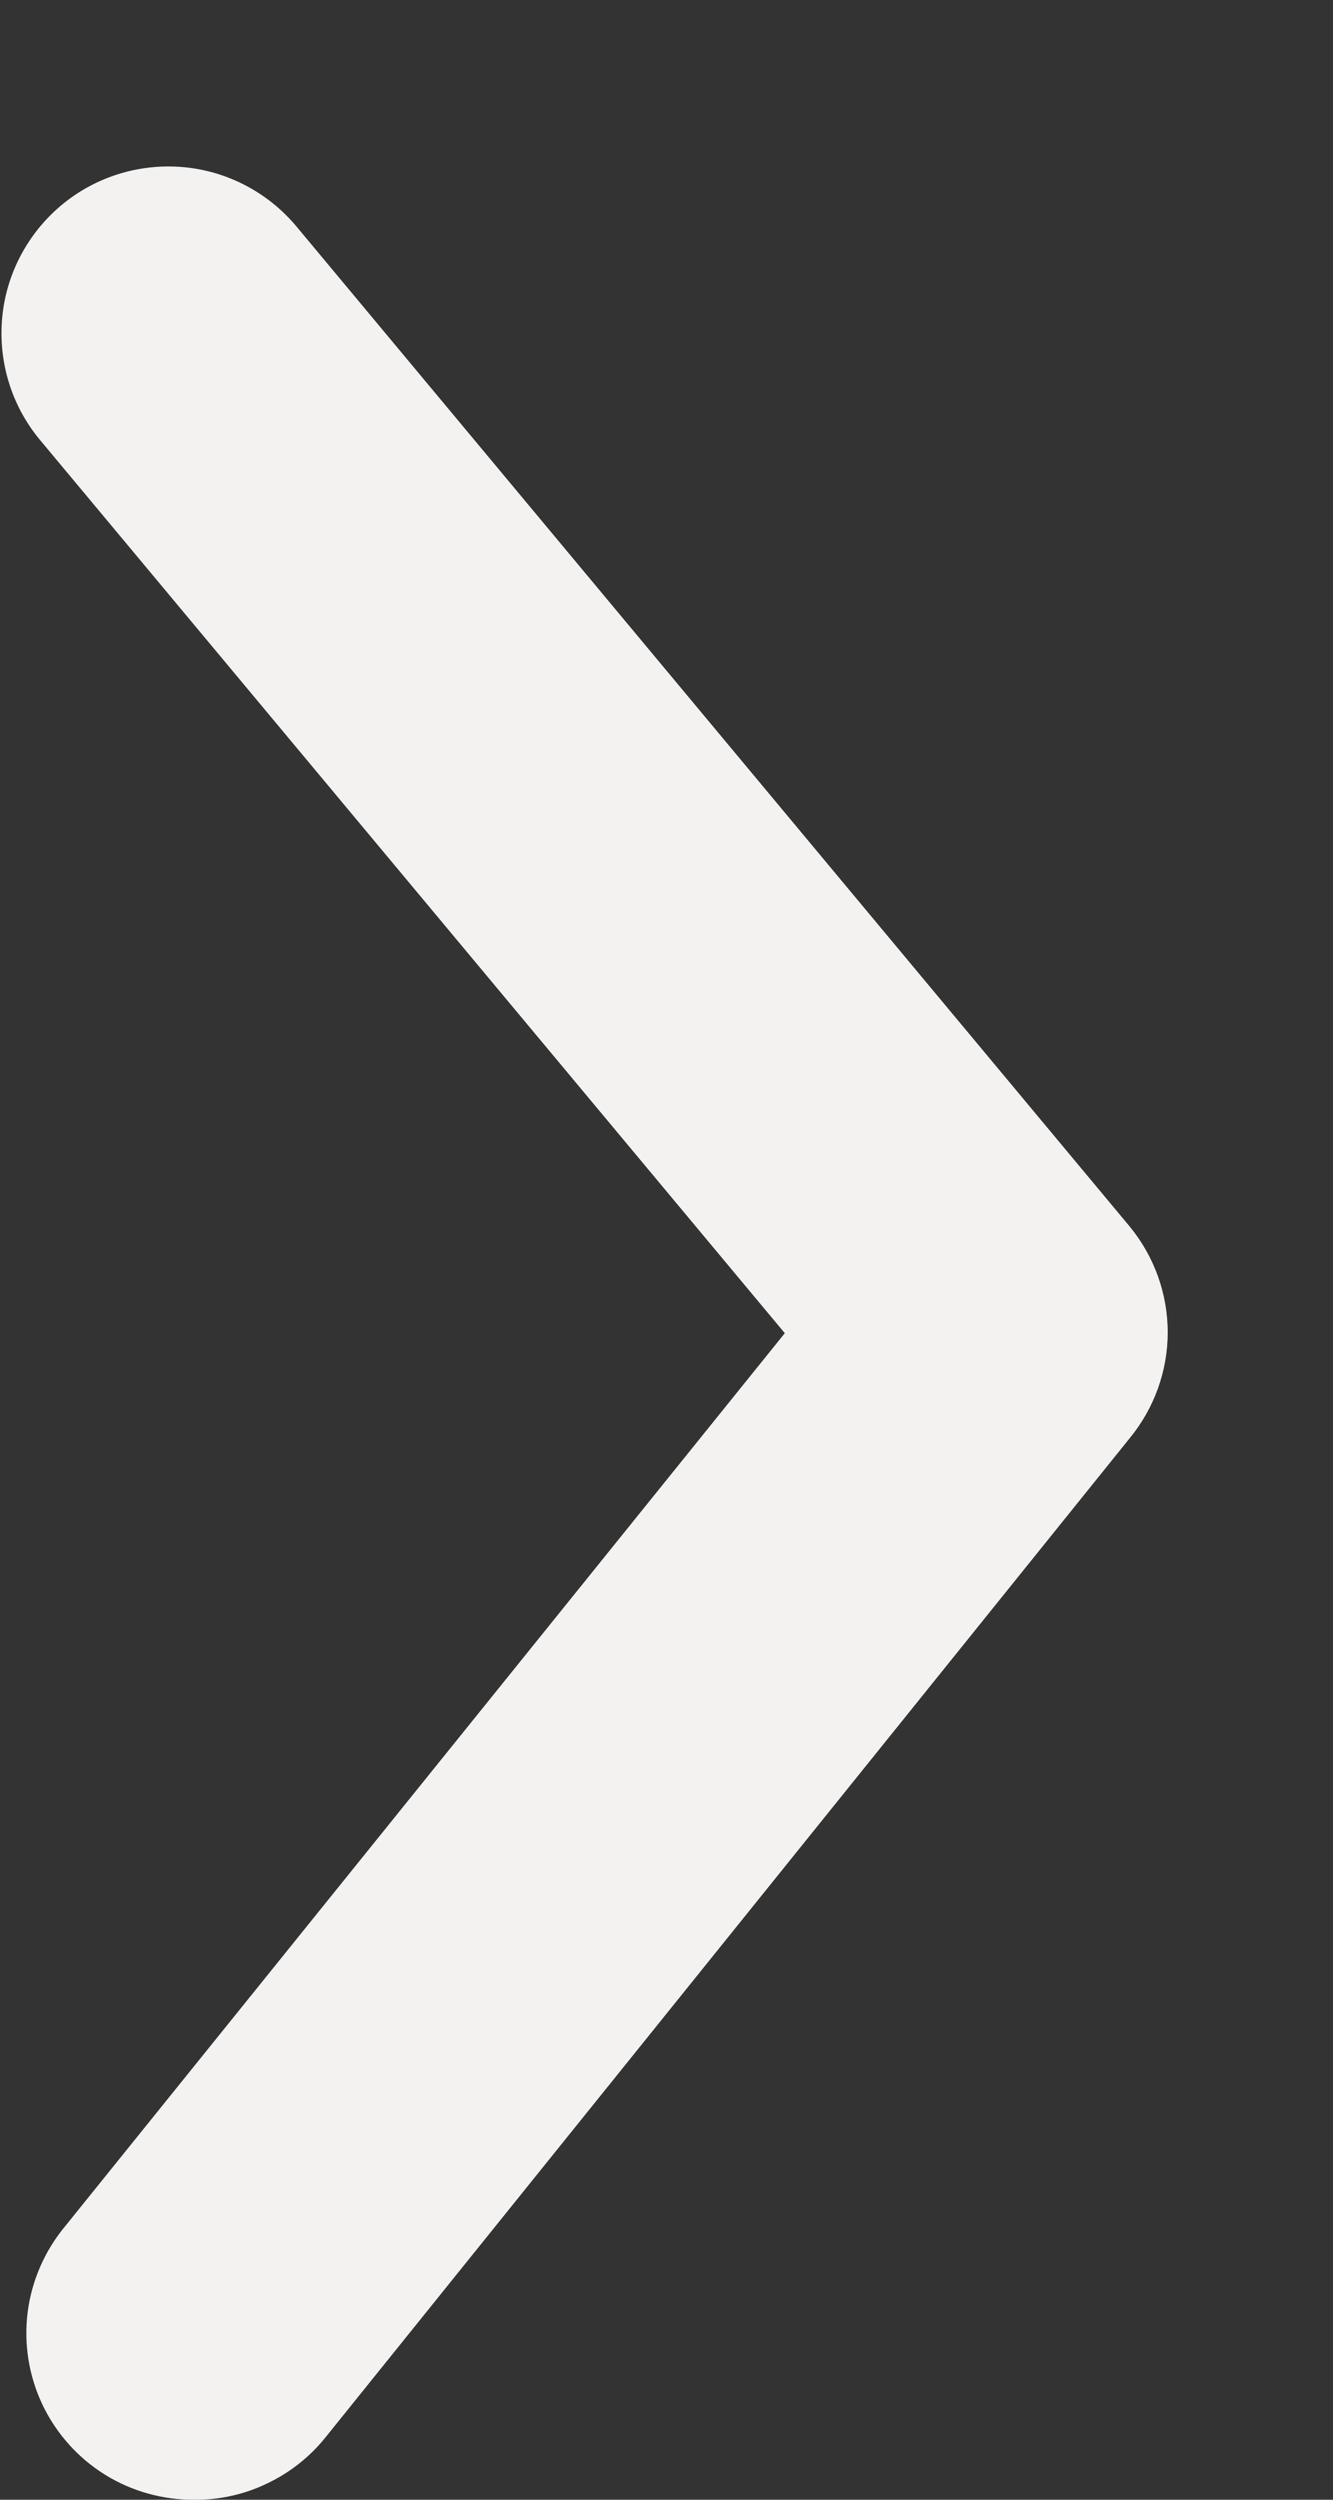 <svg width="8" height="15" viewBox="0 0 8 15" fill="none" xmlns="http://www.w3.org/2000/svg">
<rect x="0" y="0" width="8" height="15" fill="#333333" stroke="none"/>
<path d="M1.17 15C1.319 15.001 1.467 14.968 1.602 14.903C1.737 14.839 1.856 14.746 1.95 14.63L6.78 8.63C6.927 8.451 7.008 8.227 7.008 7.995C7.008 7.763 6.927 7.539 6.78 7.36L1.78 1.36C1.61 1.156 1.366 1.027 1.102 1.003C0.838 0.979 0.574 1.06 0.37 1.23C0.166 1.4 0.037 1.644 0.013 1.908C-0.011 2.173 0.07 2.436 0.24 2.64L4.71 8L0.39 13.36C0.268 13.507 0.19 13.686 0.166 13.875C0.142 14.065 0.173 14.257 0.255 14.43C0.337 14.602 0.467 14.748 0.629 14.849C0.791 14.95 0.979 15.002 1.17 15Z" fill="#F4F2F1"/>
</svg>
